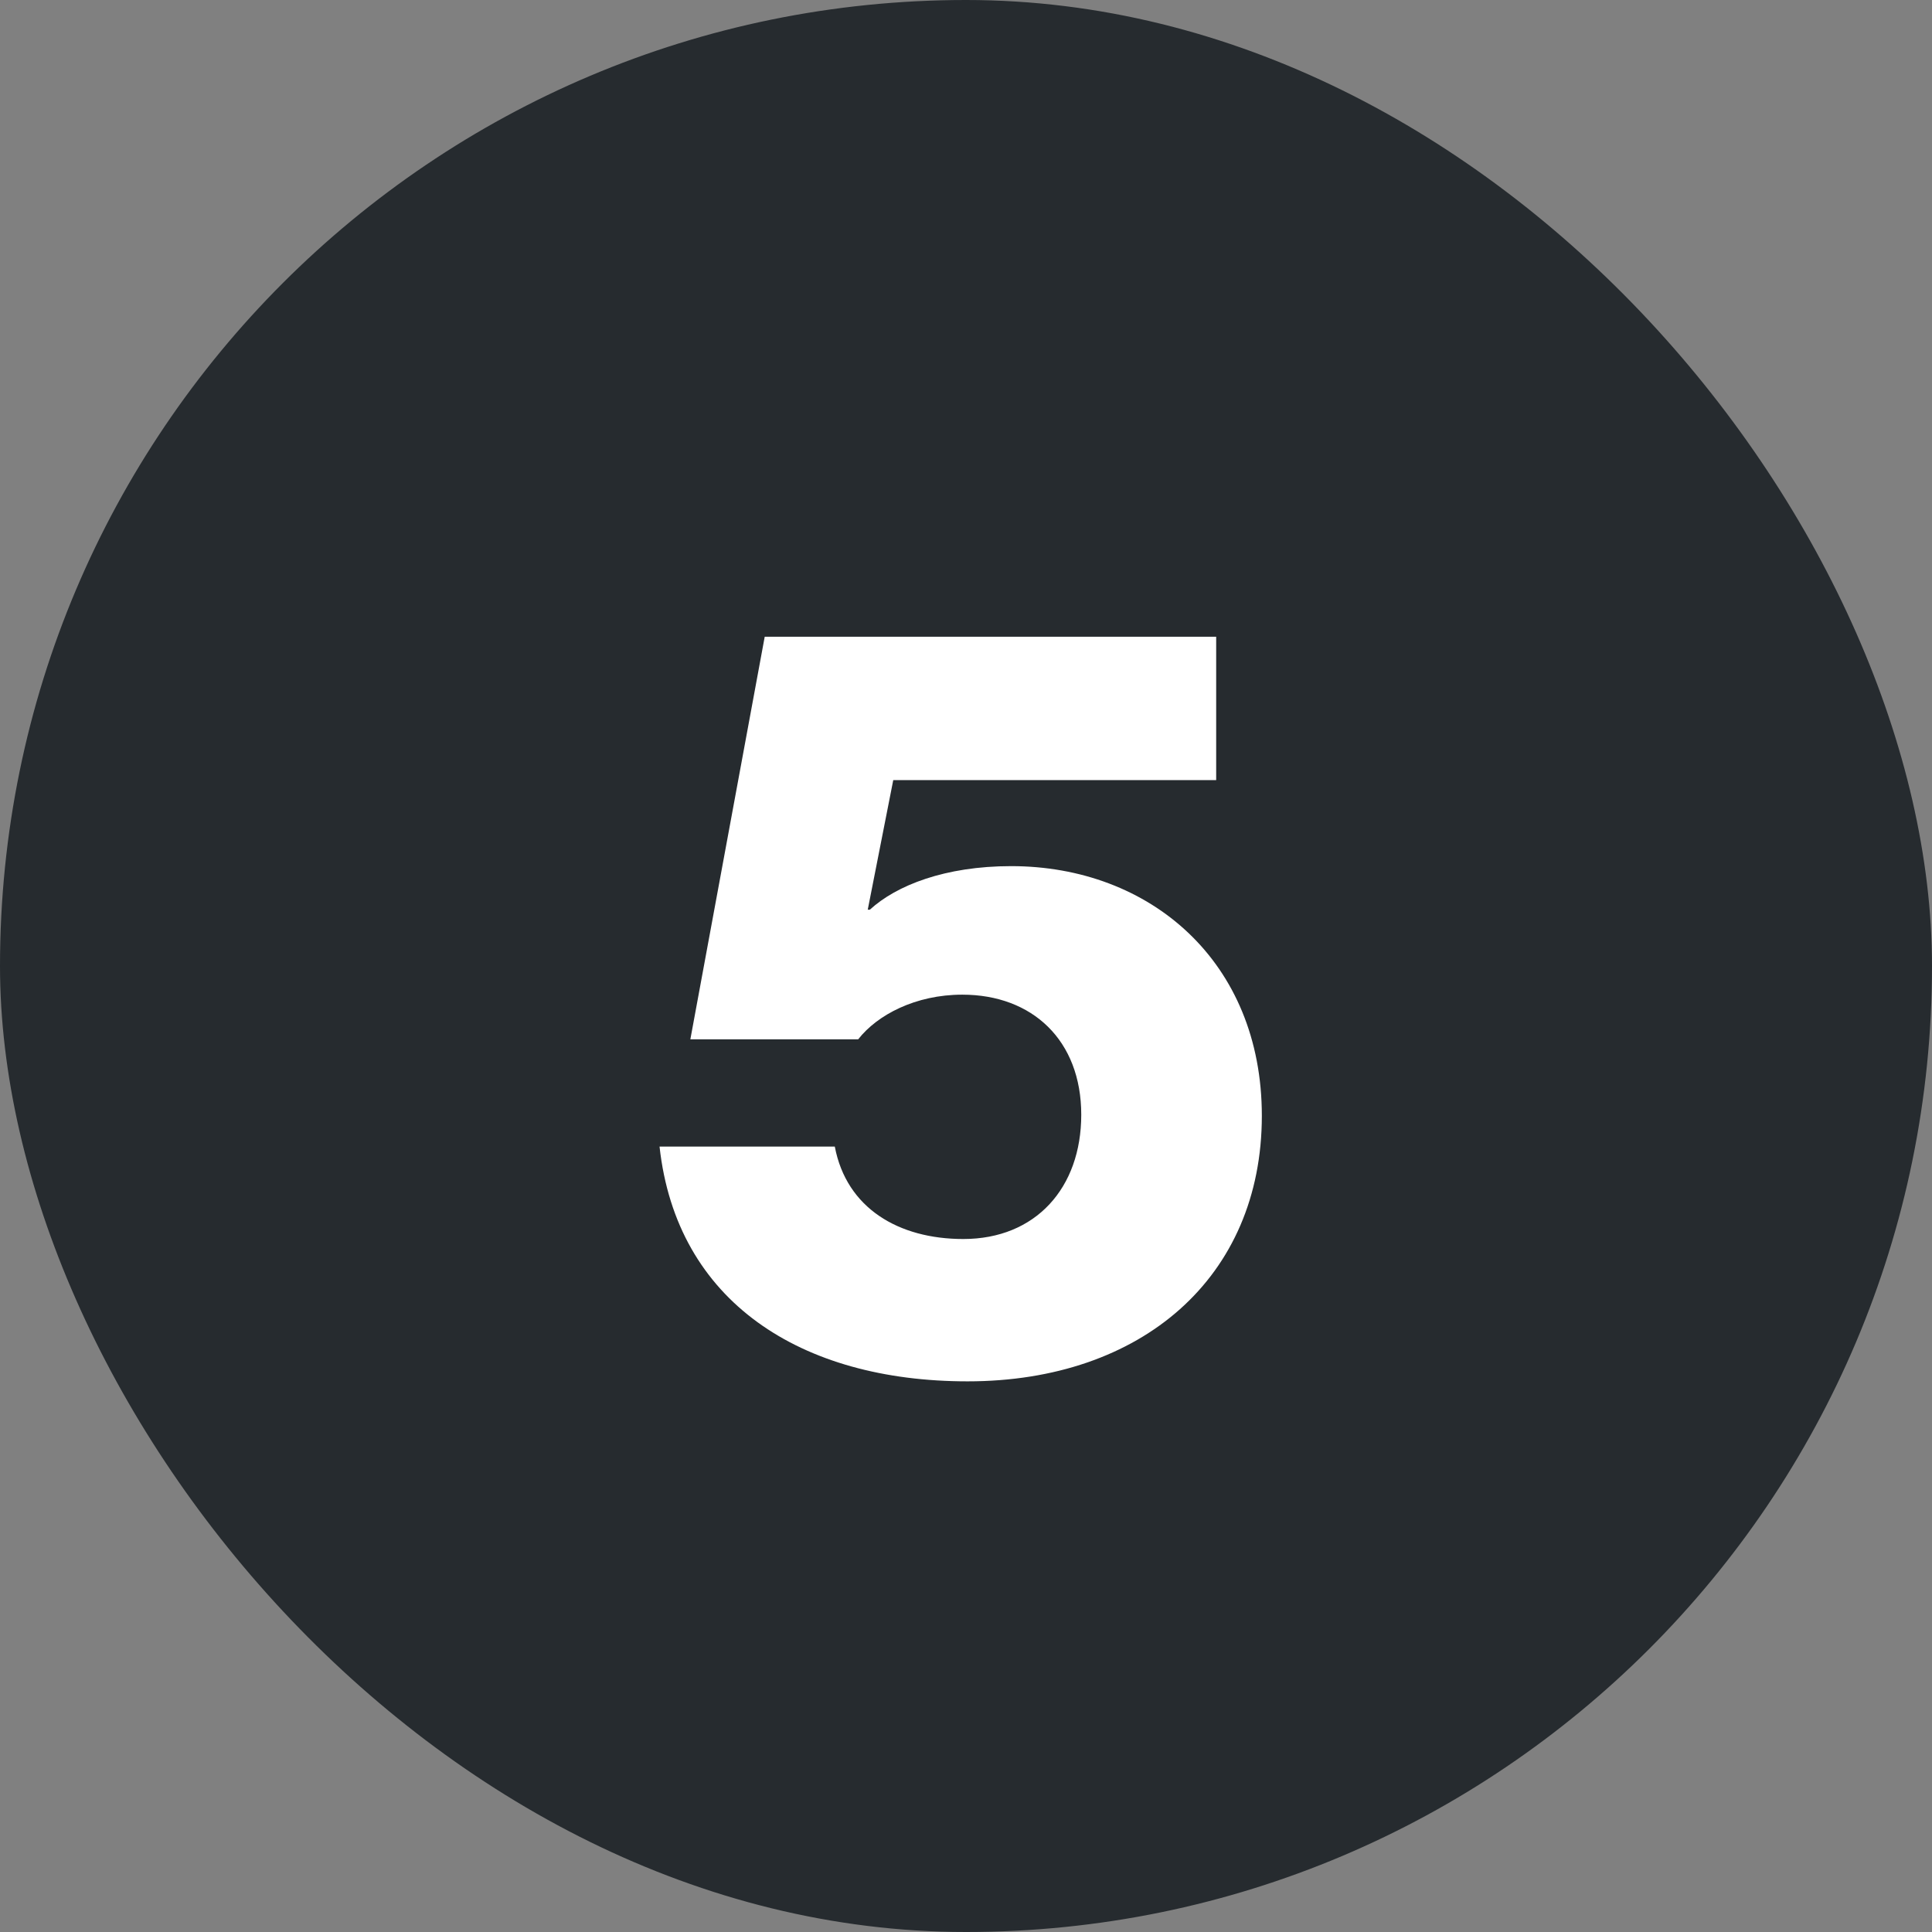 <?xml version="1.0" encoding="UTF-8"?>
<svg width="55px" height="55px" viewBox="0 0 55 55" version="1.1" xmlns="http://www.w3.org/2000/svg" xmlns:xlink="http://www.w3.org/1999/xlink">
    <rect x="0" y="0" width="55" height="55" fill="#808080" stroke="none"/>
    <!-- Generator: Sketch 42 (36781) - http://www.bohemiancoding.com/sketch -->
    <title>nr</title>
    <desc>Created with Sketch.</desc>
    <defs></defs>
    <g id="Page-1" stroke="none" stroke-width="1" fill="none" fill-rule="evenodd">
        <g id="6Deals" transform="translate(-789, -1594)">
            <g id="Group-9" transform="translate(120, 142)">
                <g id="nr" transform="translate(669, 1452)">
                    <g id="Group-2">
                        <rect id="Rectangle-2" fill="#262B2F" x="0" y="0" width="55" height="55" rx="27.5"></rect>
                        <path d="M27.545,39.324 C32.505,39.324 35.922,36.36 35.922,31.764 C35.922,27.379 32.747,24.657 28.785,24.657 C26.91,24.657 25.519,25.202 24.763,25.897 L24.703,25.897 L25.429,22.208 L34.622,22.208 L34.622,18.126 L21.77,18.126 L19.653,29.587 L24.431,29.587 C24.975,28.891 26.064,28.316 27.394,28.316 C29.39,28.316 30.781,29.617 30.781,31.734 C30.781,33.82 29.481,35.272 27.424,35.272 C25.58,35.272 24.098,34.395 23.765,32.641 L18.776,32.641 C19.26,37.056 22.798,39.324 27.545,39.324 Z" id="1" fill="#FFFFFF"></path>
                    </g>
                </g>
            </g>
        </g>
    </g>
</svg>